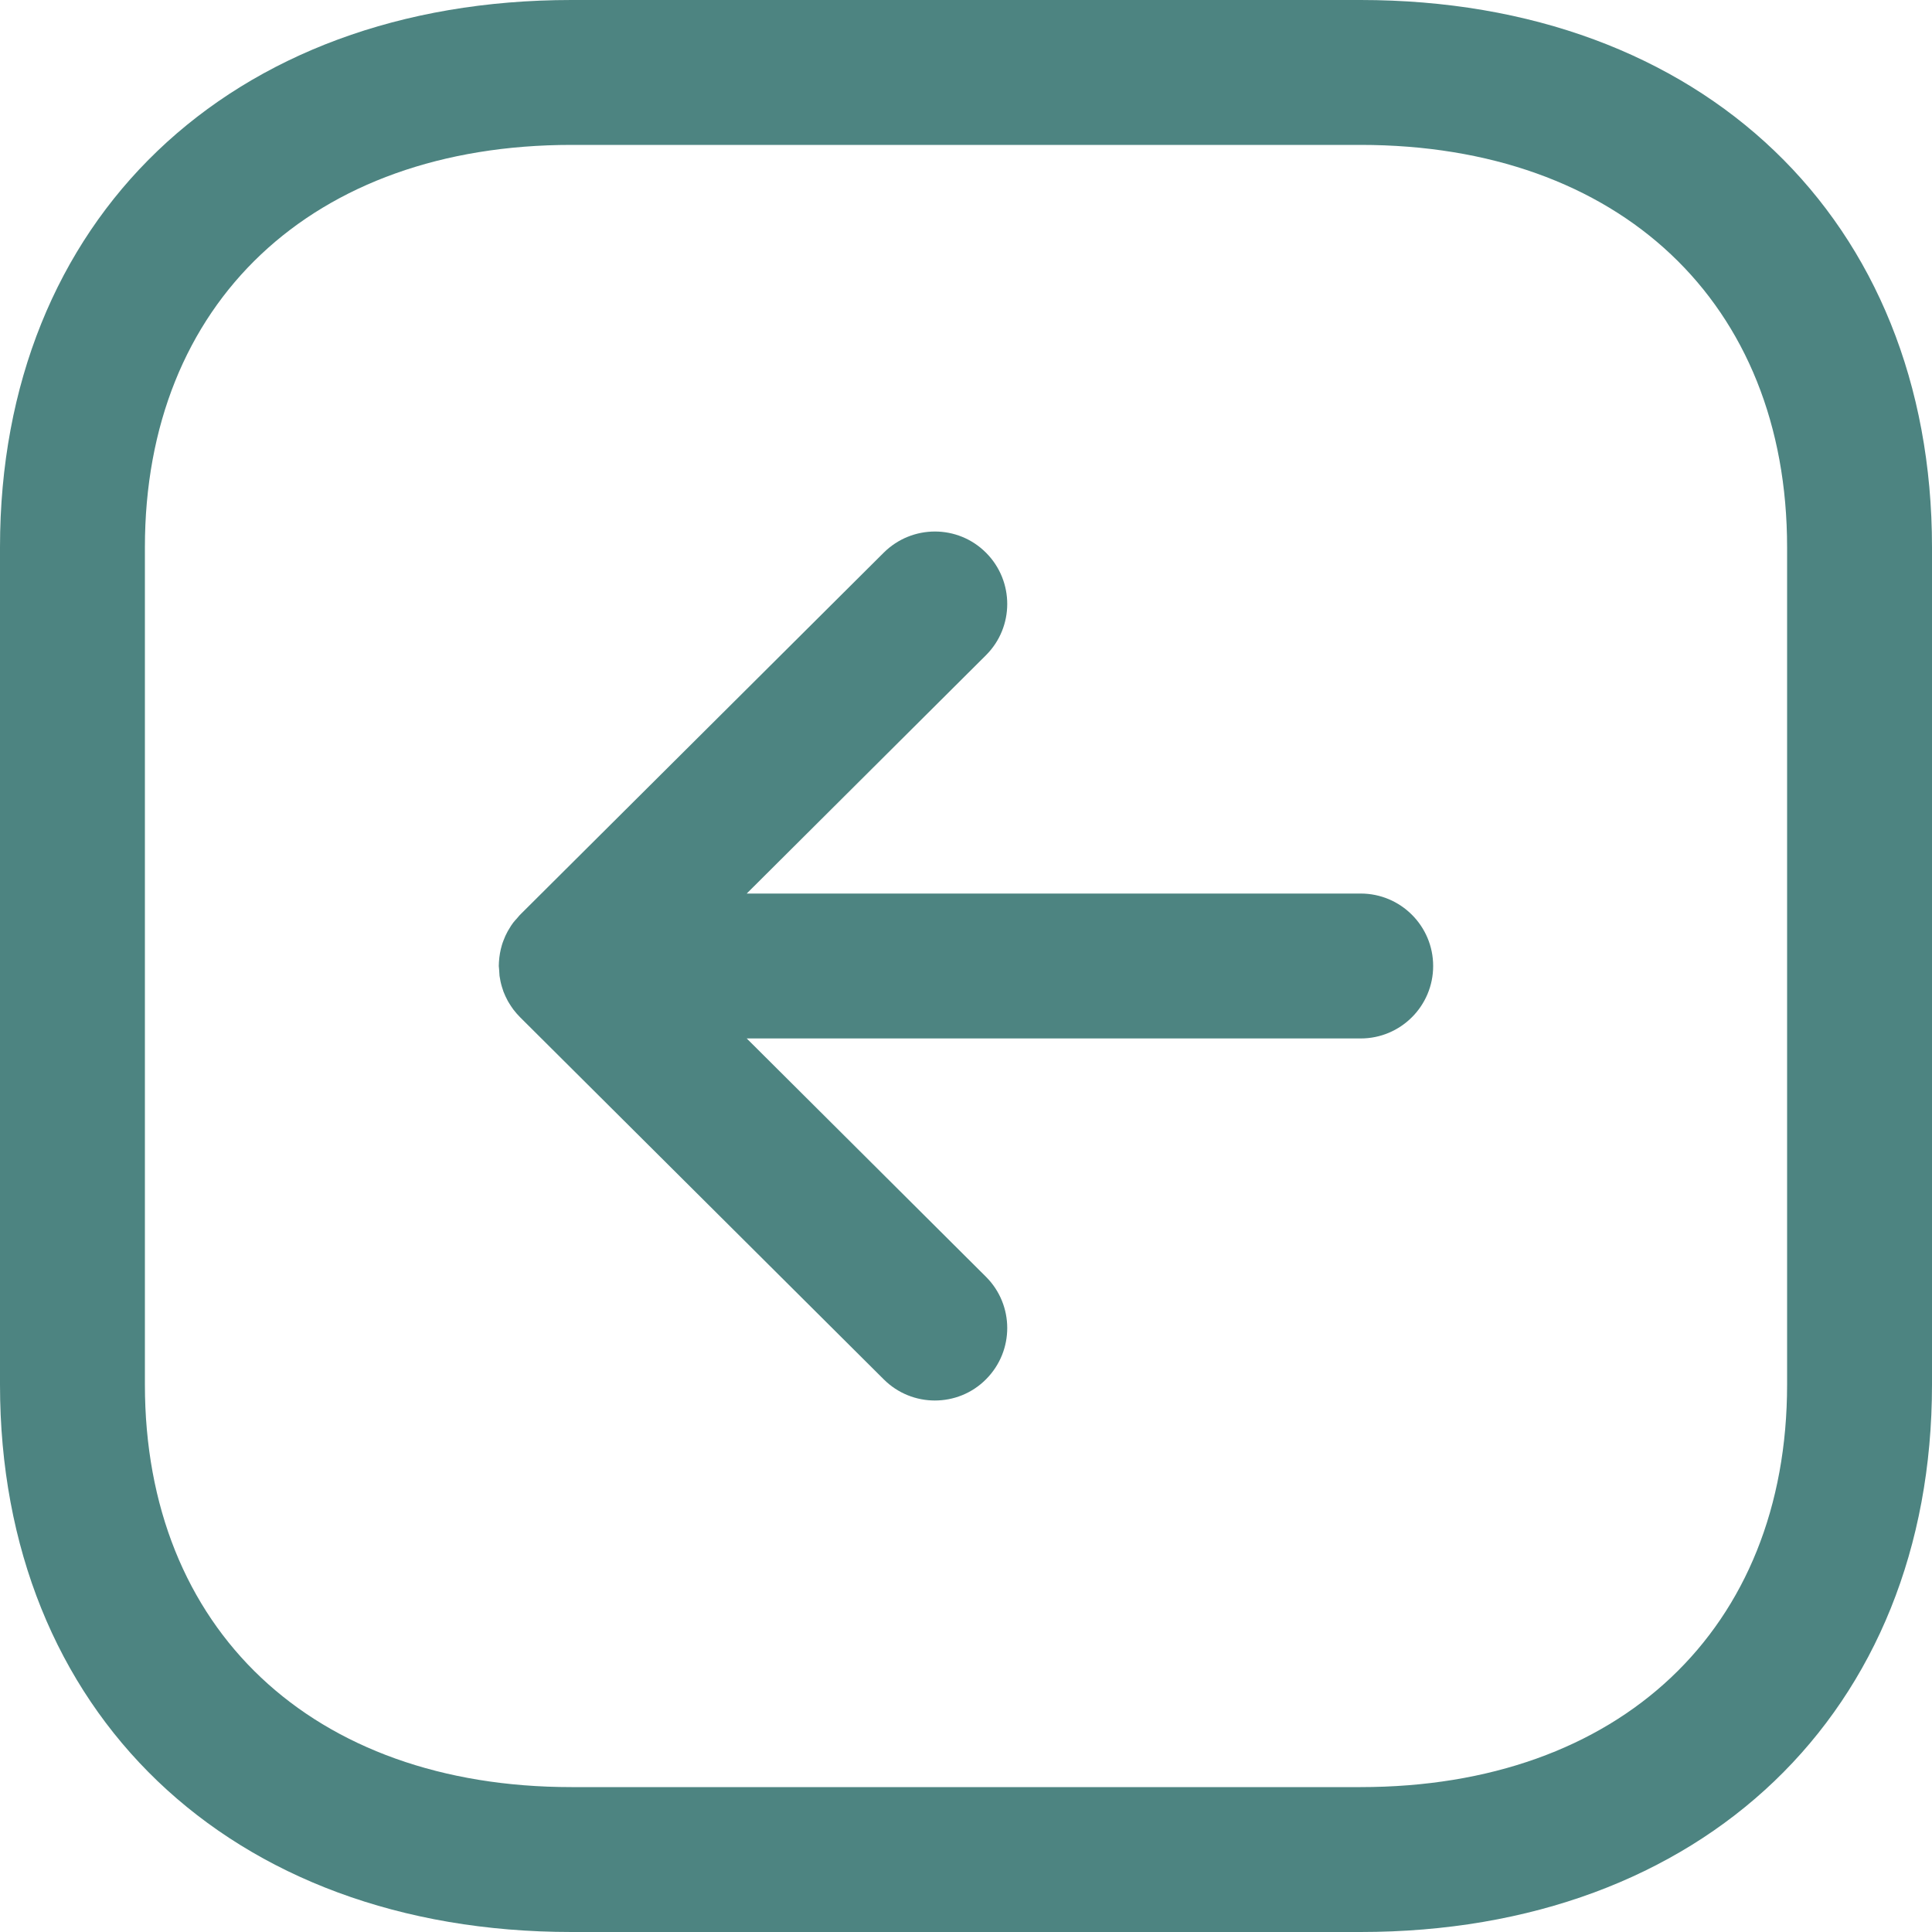 <svg width="40" height="40" viewBox="0 0 40 40" fill="none" xmlns="http://www.w3.org/2000/svg">
<path fill-rule="evenodd" clip-rule="evenodd" d="M11.832 0C4.756 0 0 4.552 0 11.33V28.668C0 35.446 4.756 40 11.832 40H28.168C35.244 40 40 35.446 40 28.668V11.33C40 4.552 35.244 0 28.168 0H11.832ZM11.832 3H28.168C33.534 3 37 6.27 37 11.33V28.668C37 33.728 33.534 37 28.168 37H11.832C6.466 37 3 33.728 3 28.668V11.33C3 6.27 6.466 3 11.832 3ZM18.297 11.442L10.783 18.924C10.727 18.979 10.675 19.038 10.628 19.101L10.769 18.938C10.698 19.008 10.636 19.084 10.581 19.166C10.557 19.203 10.534 19.241 10.512 19.28C10.495 19.311 10.479 19.342 10.464 19.375C10.45 19.406 10.437 19.438 10.425 19.47C10.412 19.501 10.402 19.532 10.392 19.564C10.358 19.678 10.337 19.797 10.33 19.919C10.328 19.947 10.327 19.973 10.327 20L10.334 20.078L10.342 20.203C10.353 20.283 10.37 20.361 10.393 20.436C10.402 20.468 10.412 20.499 10.424 20.531C10.437 20.562 10.45 20.594 10.464 20.625C10.479 20.658 10.495 20.689 10.512 20.721C10.534 20.759 10.557 20.797 10.582 20.834C10.596 20.856 10.611 20.878 10.627 20.899C10.671 20.956 10.717 21.01 10.768 21.061L10.769 21.062L18.297 28.558C18.589 28.85 18.973 28.996 19.355 28.996C19.739 28.996 20.125 28.85 20.417 28.554C21.001 27.966 20.999 27.018 20.413 26.434L15.46 21.5H28.172C29 21.5 29.672 20.828 29.672 20C29.672 19.172 29 18.5 28.172 18.5H15.46L20.413 13.566C20.999 12.982 21.001 12.034 20.417 11.446C19.833 10.858 18.885 10.858 18.297 11.442Z" fill="#4D8481"/>
</svg>

